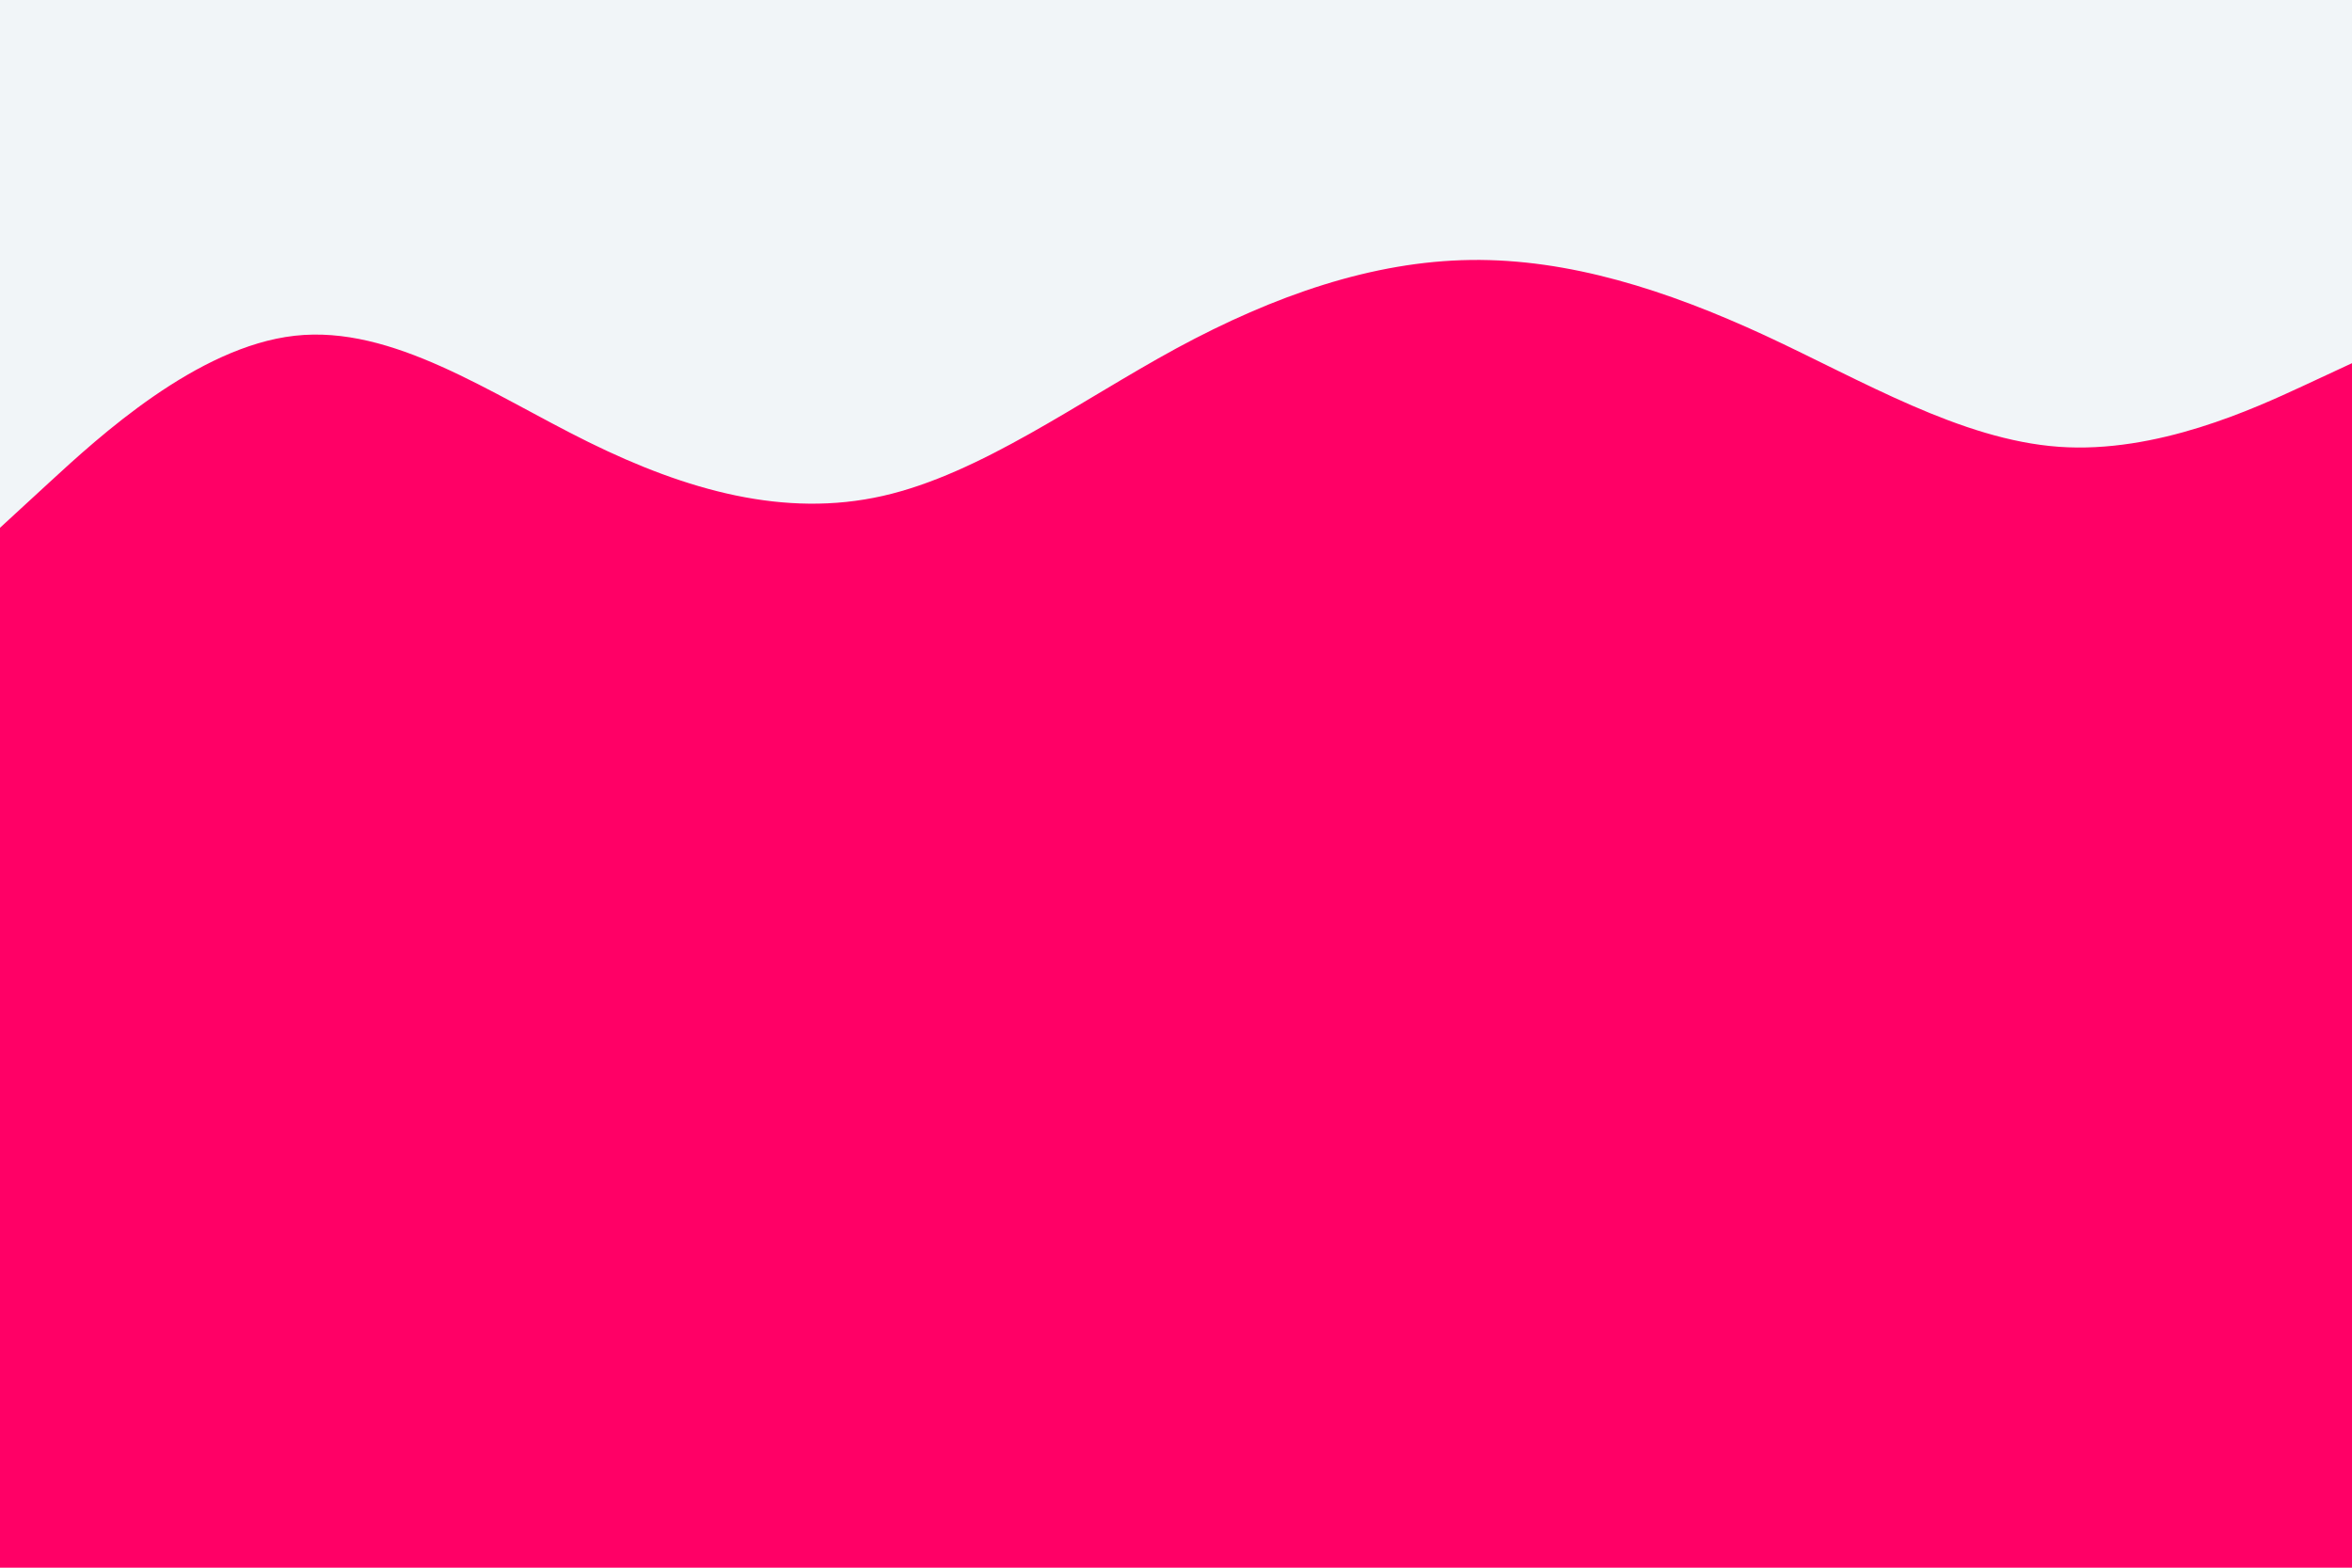 <svg id="visual" viewBox="0 0 900 600" width="900" height="600" xmlns="http://www.w3.org/2000/svg" xmlns:xlink="http://www.w3.org/1999/xlink" version="1.1"><rect x="0" y="0" width="900" height="600" fill="#FF0066"></rect><path d="M0 202L18.8 184.7C37.7 167.3 75.3 132.7 112.8 128.5C150.3 124.3 187.7 150.7 225.2 169.2C262.7 187.7 300.3 198.3 337.8 189.8C375.3 181.3 412.7 153.7 450.2 133.3C487.7 113 525.3 100 562.8 99.5C600.3 99 637.7 111 675.2 128.3C712.7 145.7 750.3 168.3 787.8 171C825.3 173.7 862.7 156.3 881.3 147.7L900 139L900 0L881.3 0C862.7 0 825.3 0 787.8 0C750.3 0 712.7 0 675.2 0C637.7 0 600.3 0 562.8 0C525.3 0 487.7 0 450.2 0C412.7 0 375.3 0 337.8 0C300.3 0 262.7 0 225.2 0C187.7 0 150.3 0 112.8 0C75.3 0 37.7 0 18.8 0L0 0Z" fill="#f1f5f8" stroke-linecap="round" stroke-linejoin="miter"></path></svg>